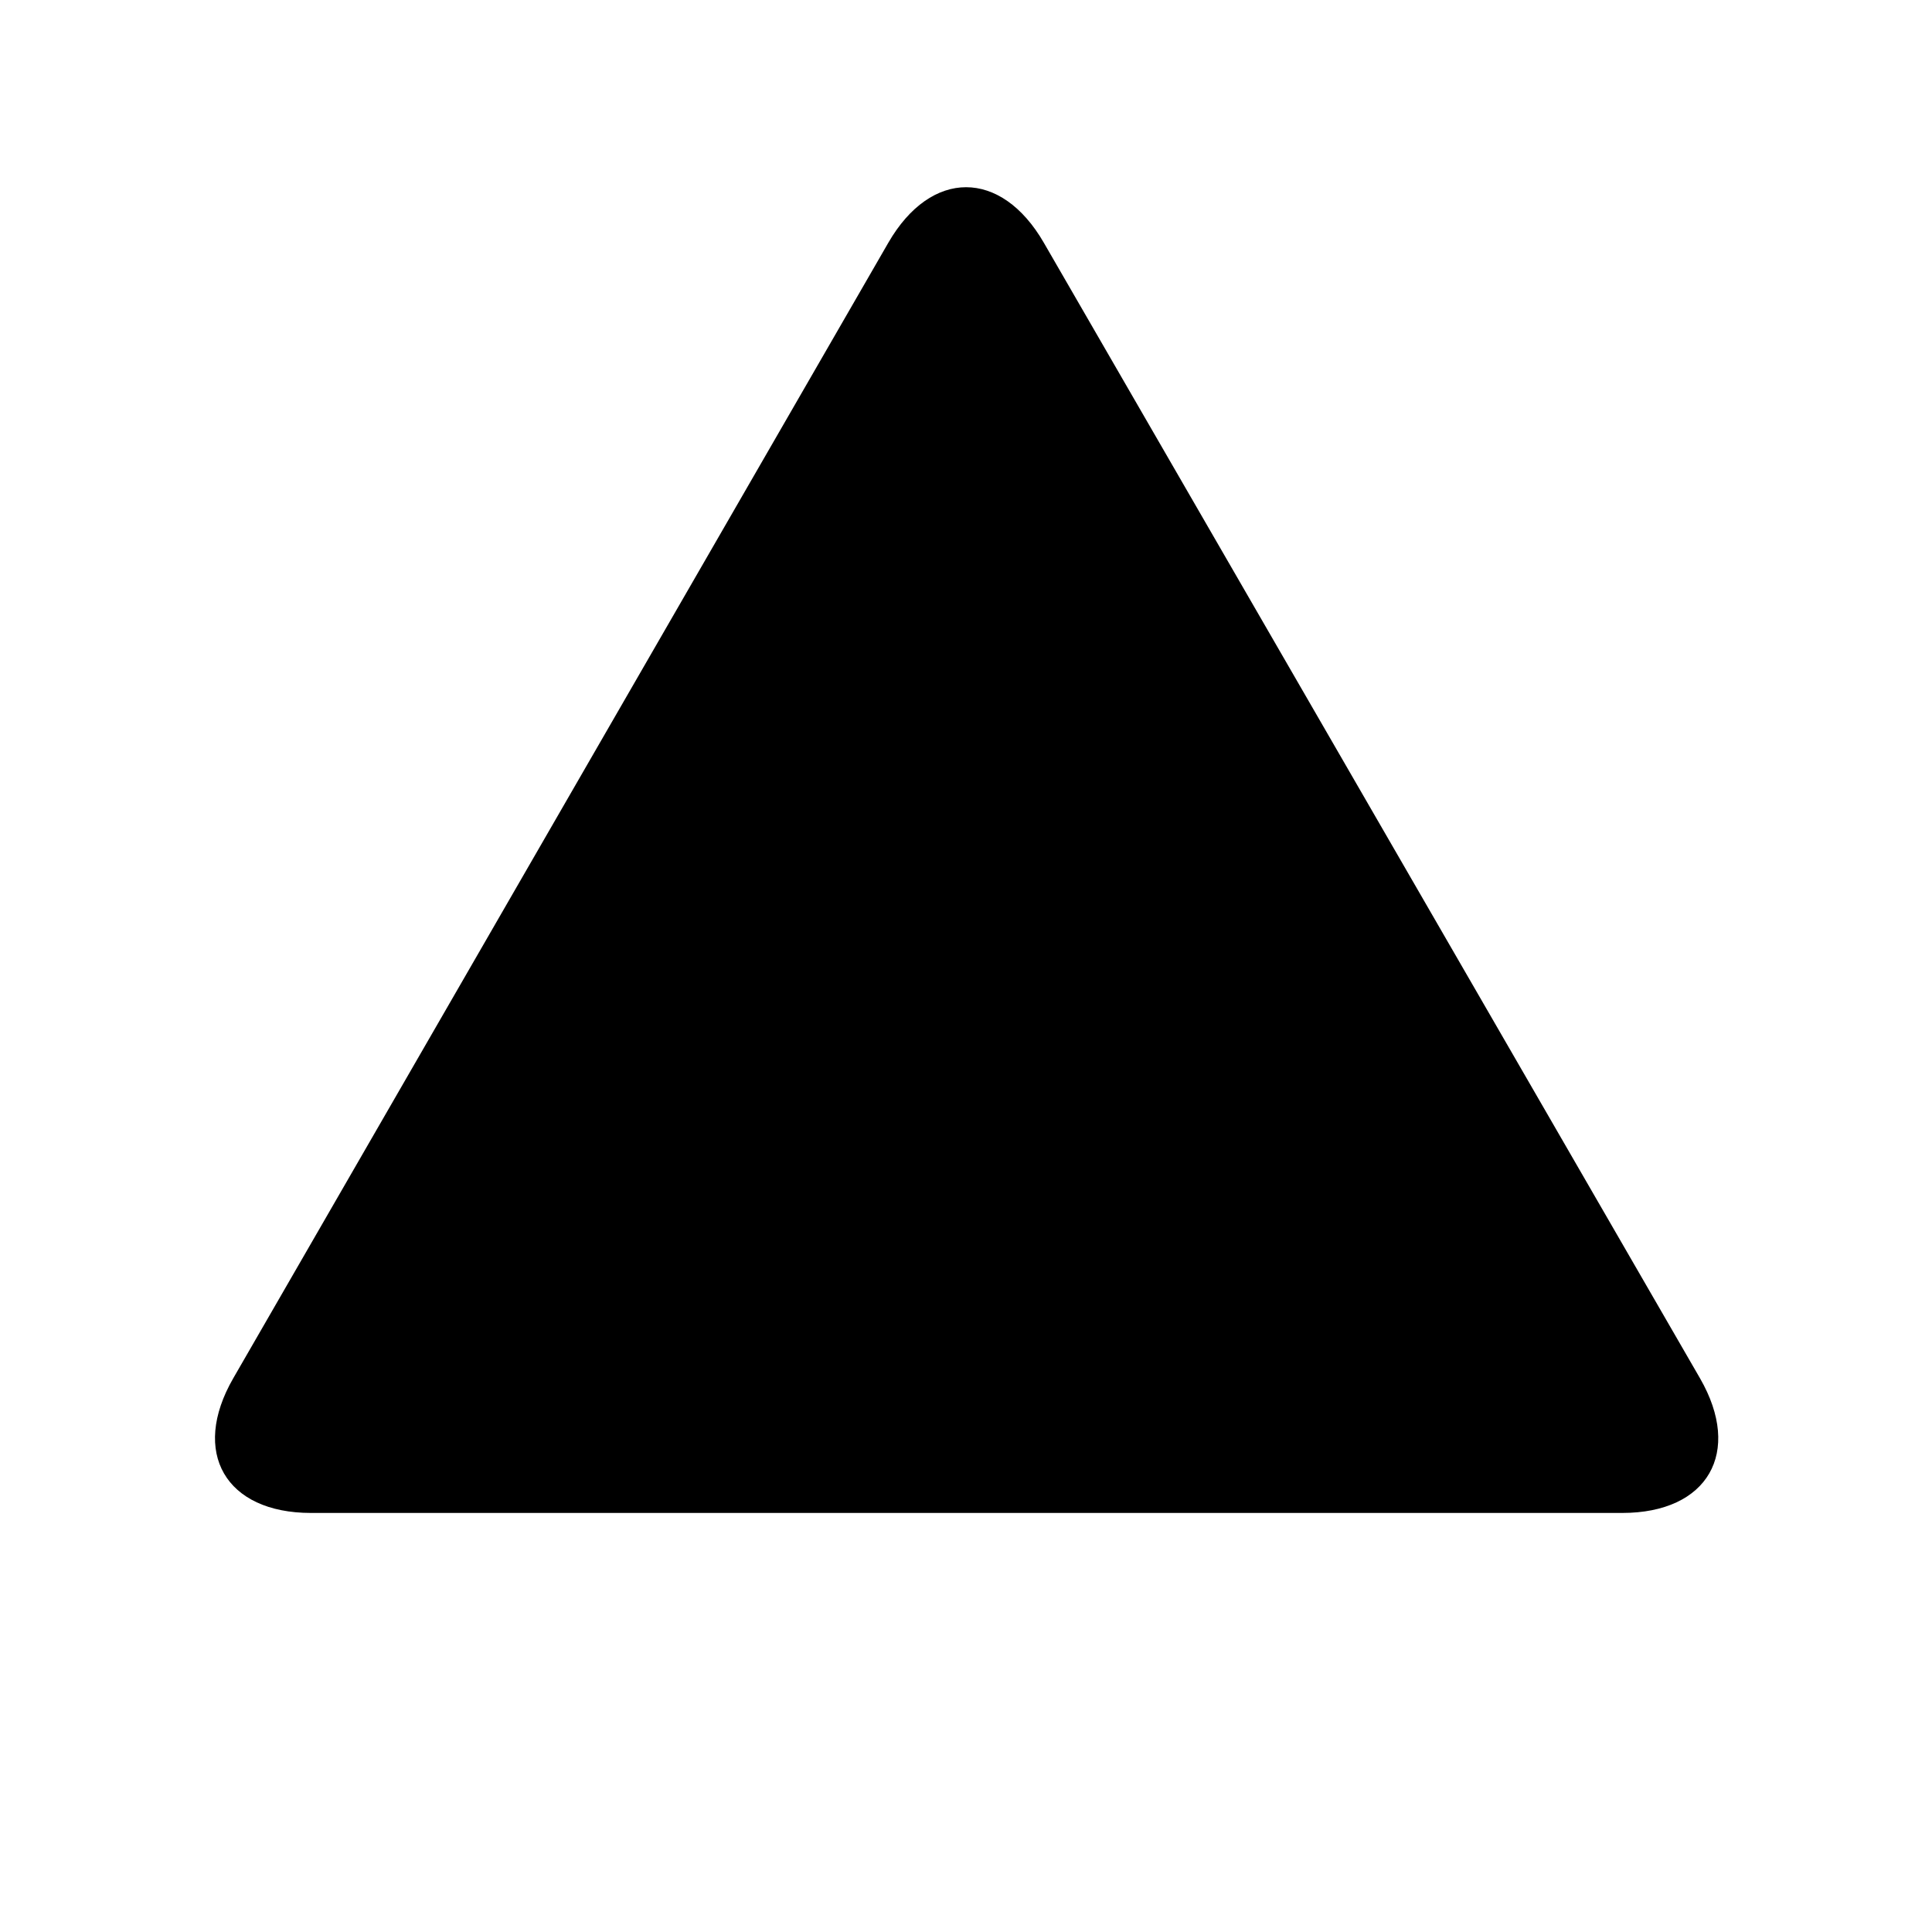 <svg xmlns="http://www.w3.org/2000/svg" viewBox="0 0 124.25 124.25"><defs><style>.cls-1{fill:none;}</style></defs><g id="Layer_2" data-name="Layer 2"><g id="Layer_1-2" data-name="Layer 1"><path d="M67.13,15.61c-2.75-4.76-7.25-4.76-10,0L15,88.64c-2.75,4.77-.5,8.66,5,8.66h84.33c5.5,0,7.75-3.89,5-8.66Z"/><rect class="cls-1" width="124.25" height="124.25"/></g></g></svg>